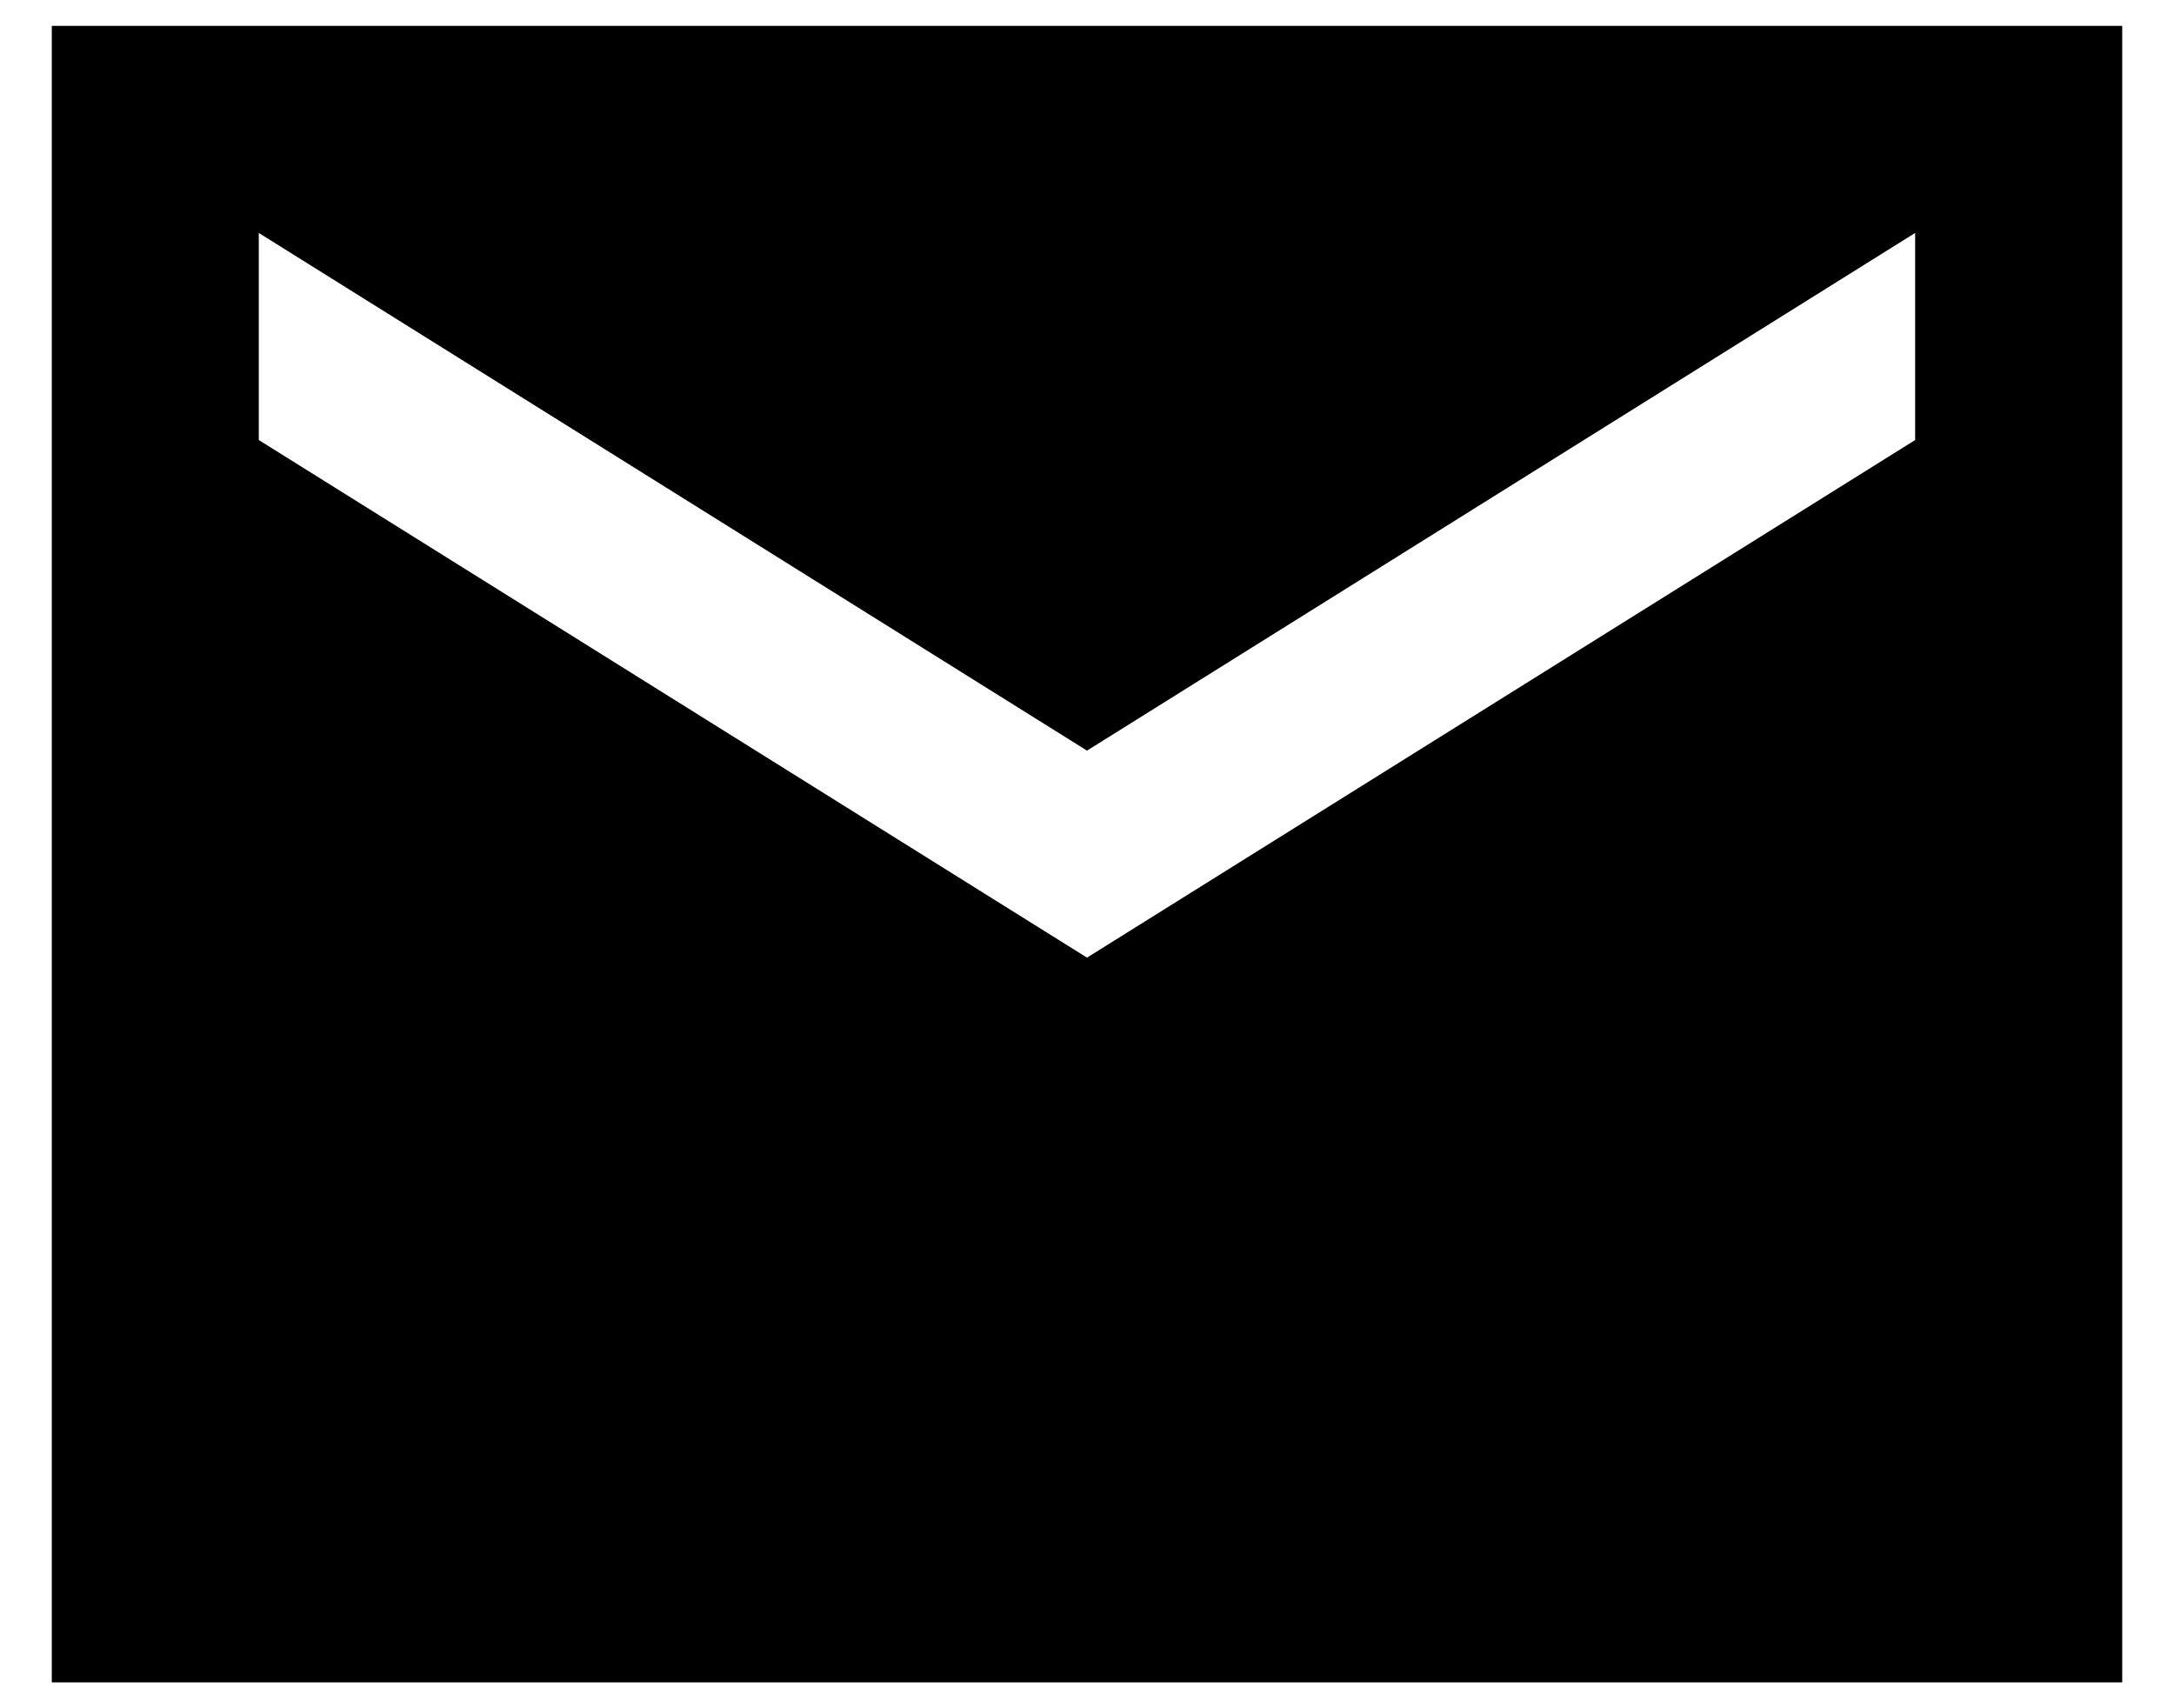 <svg width="28" height="22" viewBox="0 0 28 22" fill="none" xmlns="http://www.w3.org/2000/svg">
<path d="M27.333 0.333H0.667V21.667H27.333V0.333ZM24.666 5.667L14 12.333L3.333 5.667V3L14 9.667L24.666 3V5.667Z" fill="black"/>
</svg>
